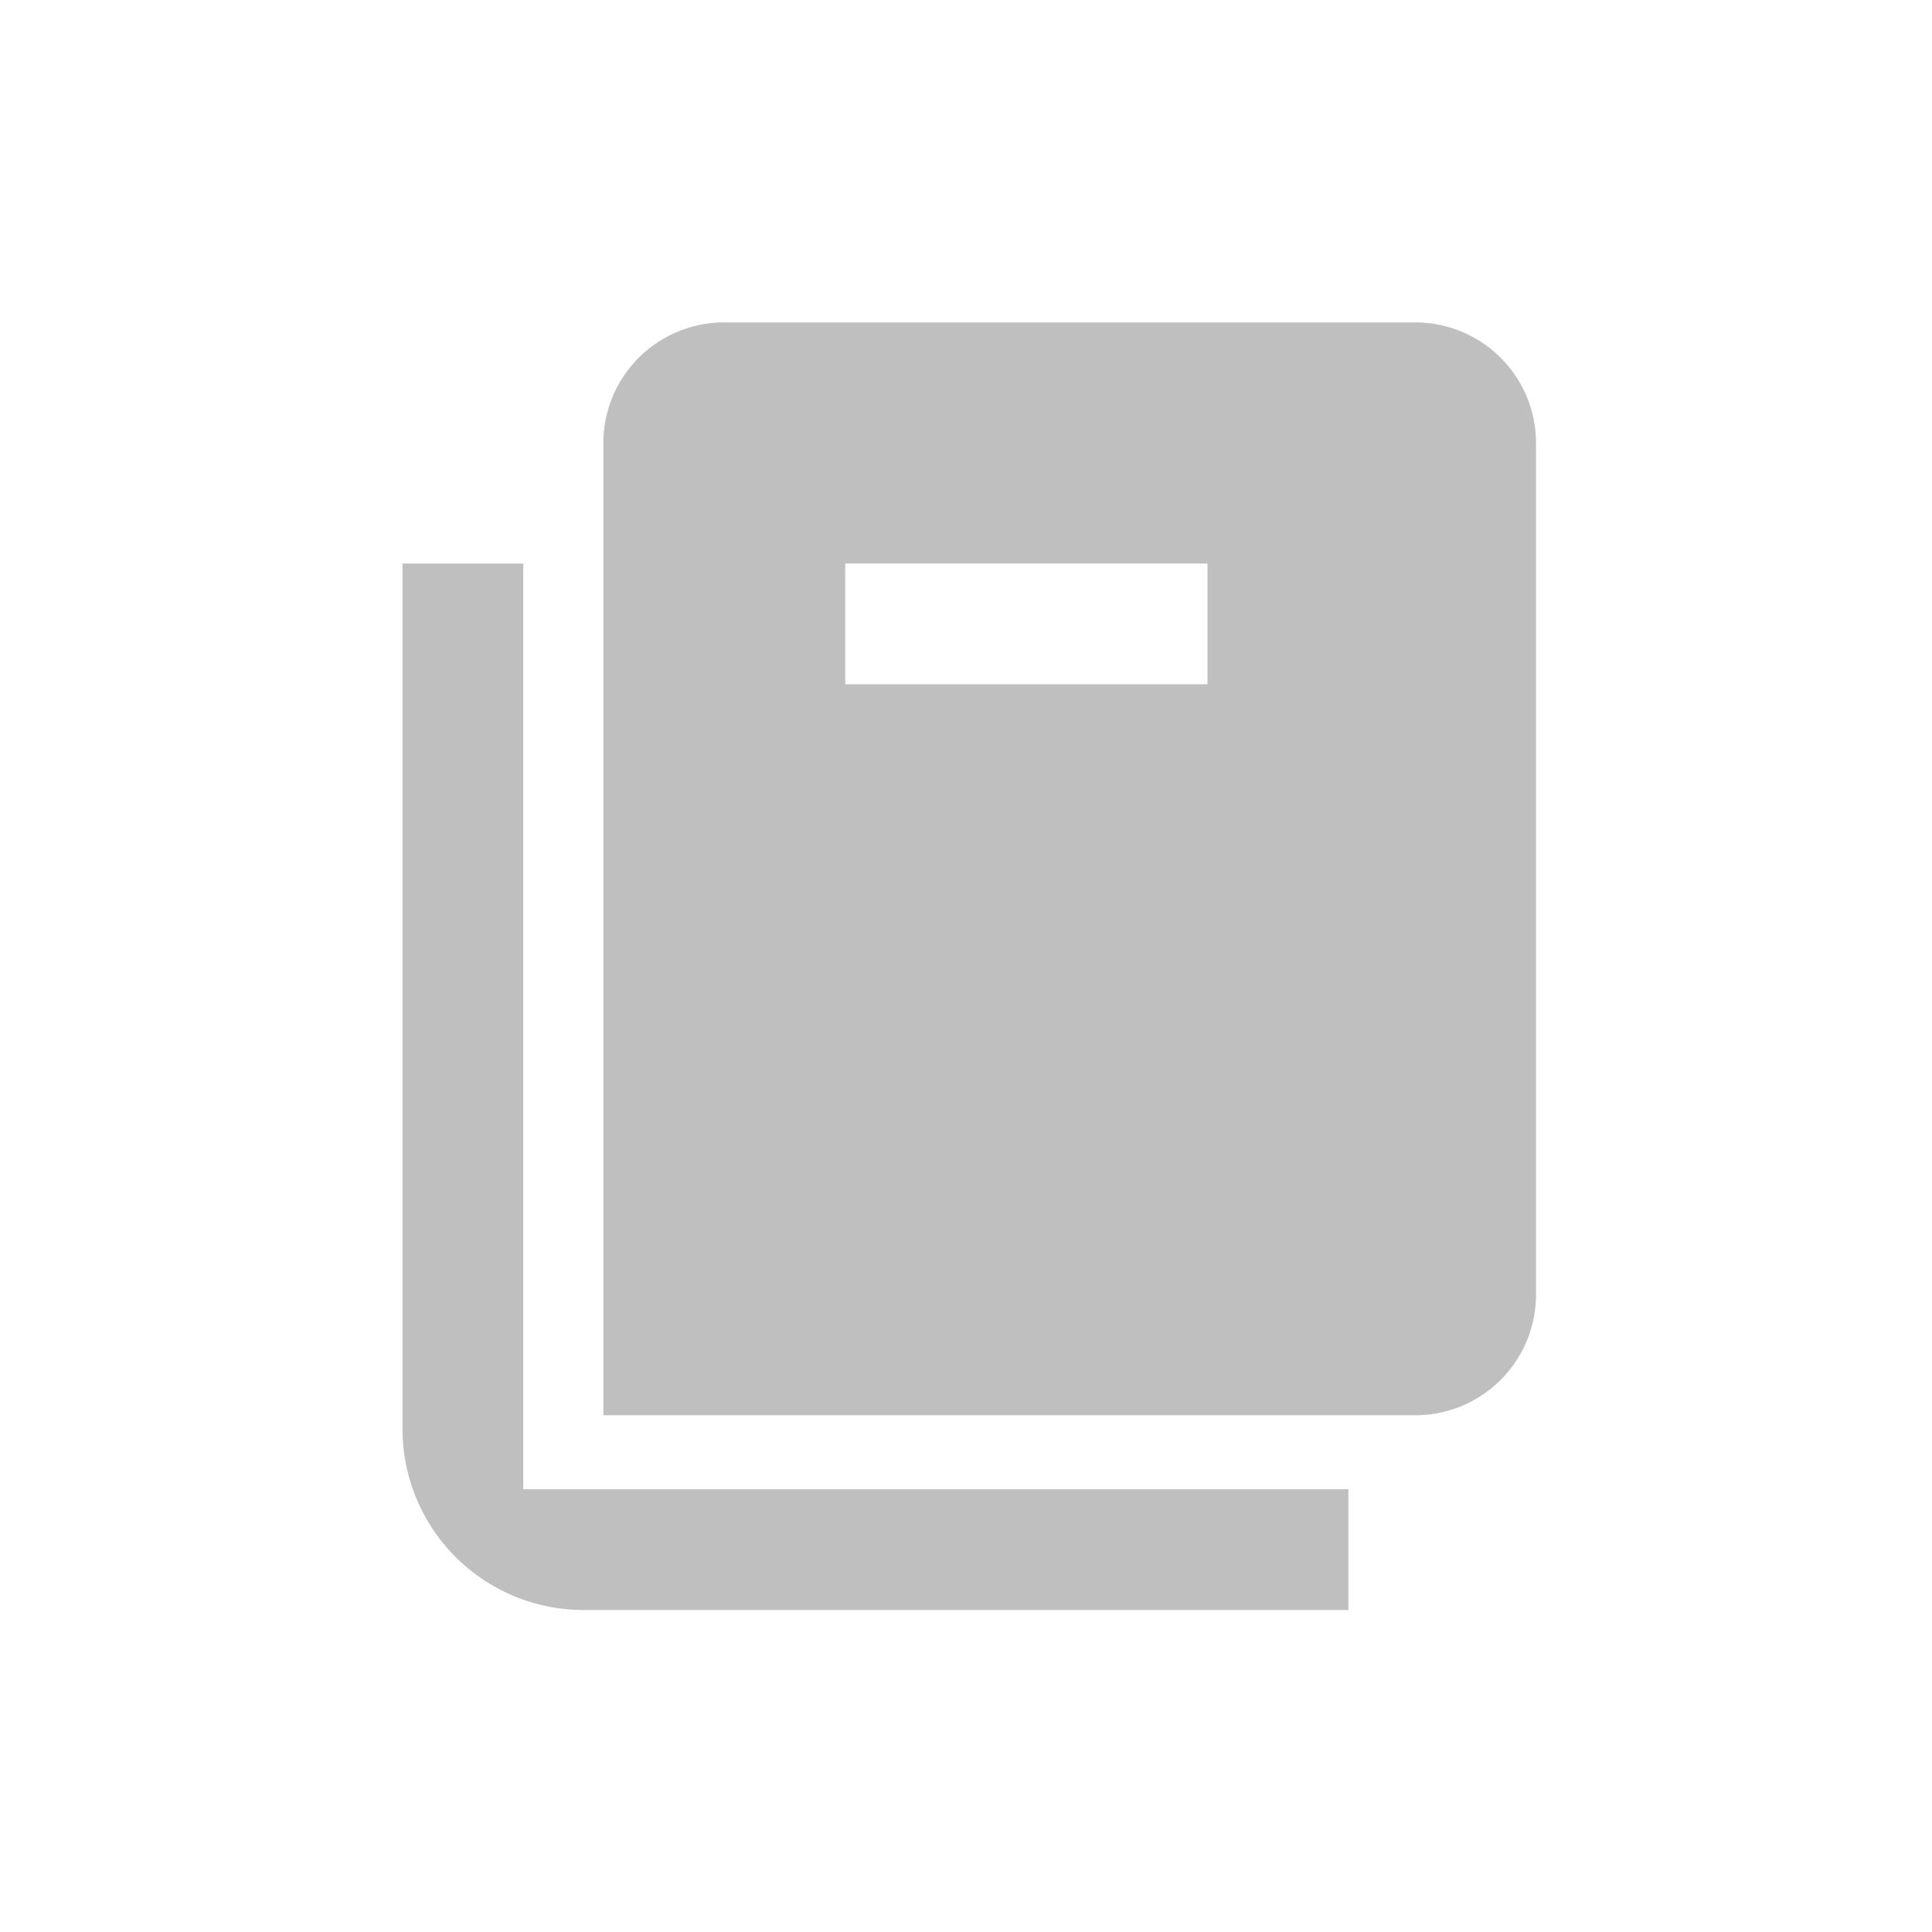 <?xml version="1.0" standalone="no"?><!DOCTYPE svg PUBLIC "-//W3C//DTD SVG 1.1//EN" "http://www.w3.org/Graphics/SVG/1.1/DTD/svg11.dtd"><svg class="icon" width="16px" height="16.00px" viewBox="0 0 1024 1024" version="1.1" xmlns="http://www.w3.org/2000/svg"><path fill="#bfbfbf" d="M277.333 298.667v490.667h437.333v64h-405.333a96 96 0 0 1-95.893-91.477L213.333 757.333V298.667h64z m472.789-127.787a64 64 0 0 1 64 64v451.243a64 64 0 0 1-64 64H319.787V234.88a64 64 0 0 1 64-64h366.336zM640 298.667h-192v64h192v-64z" /></svg>